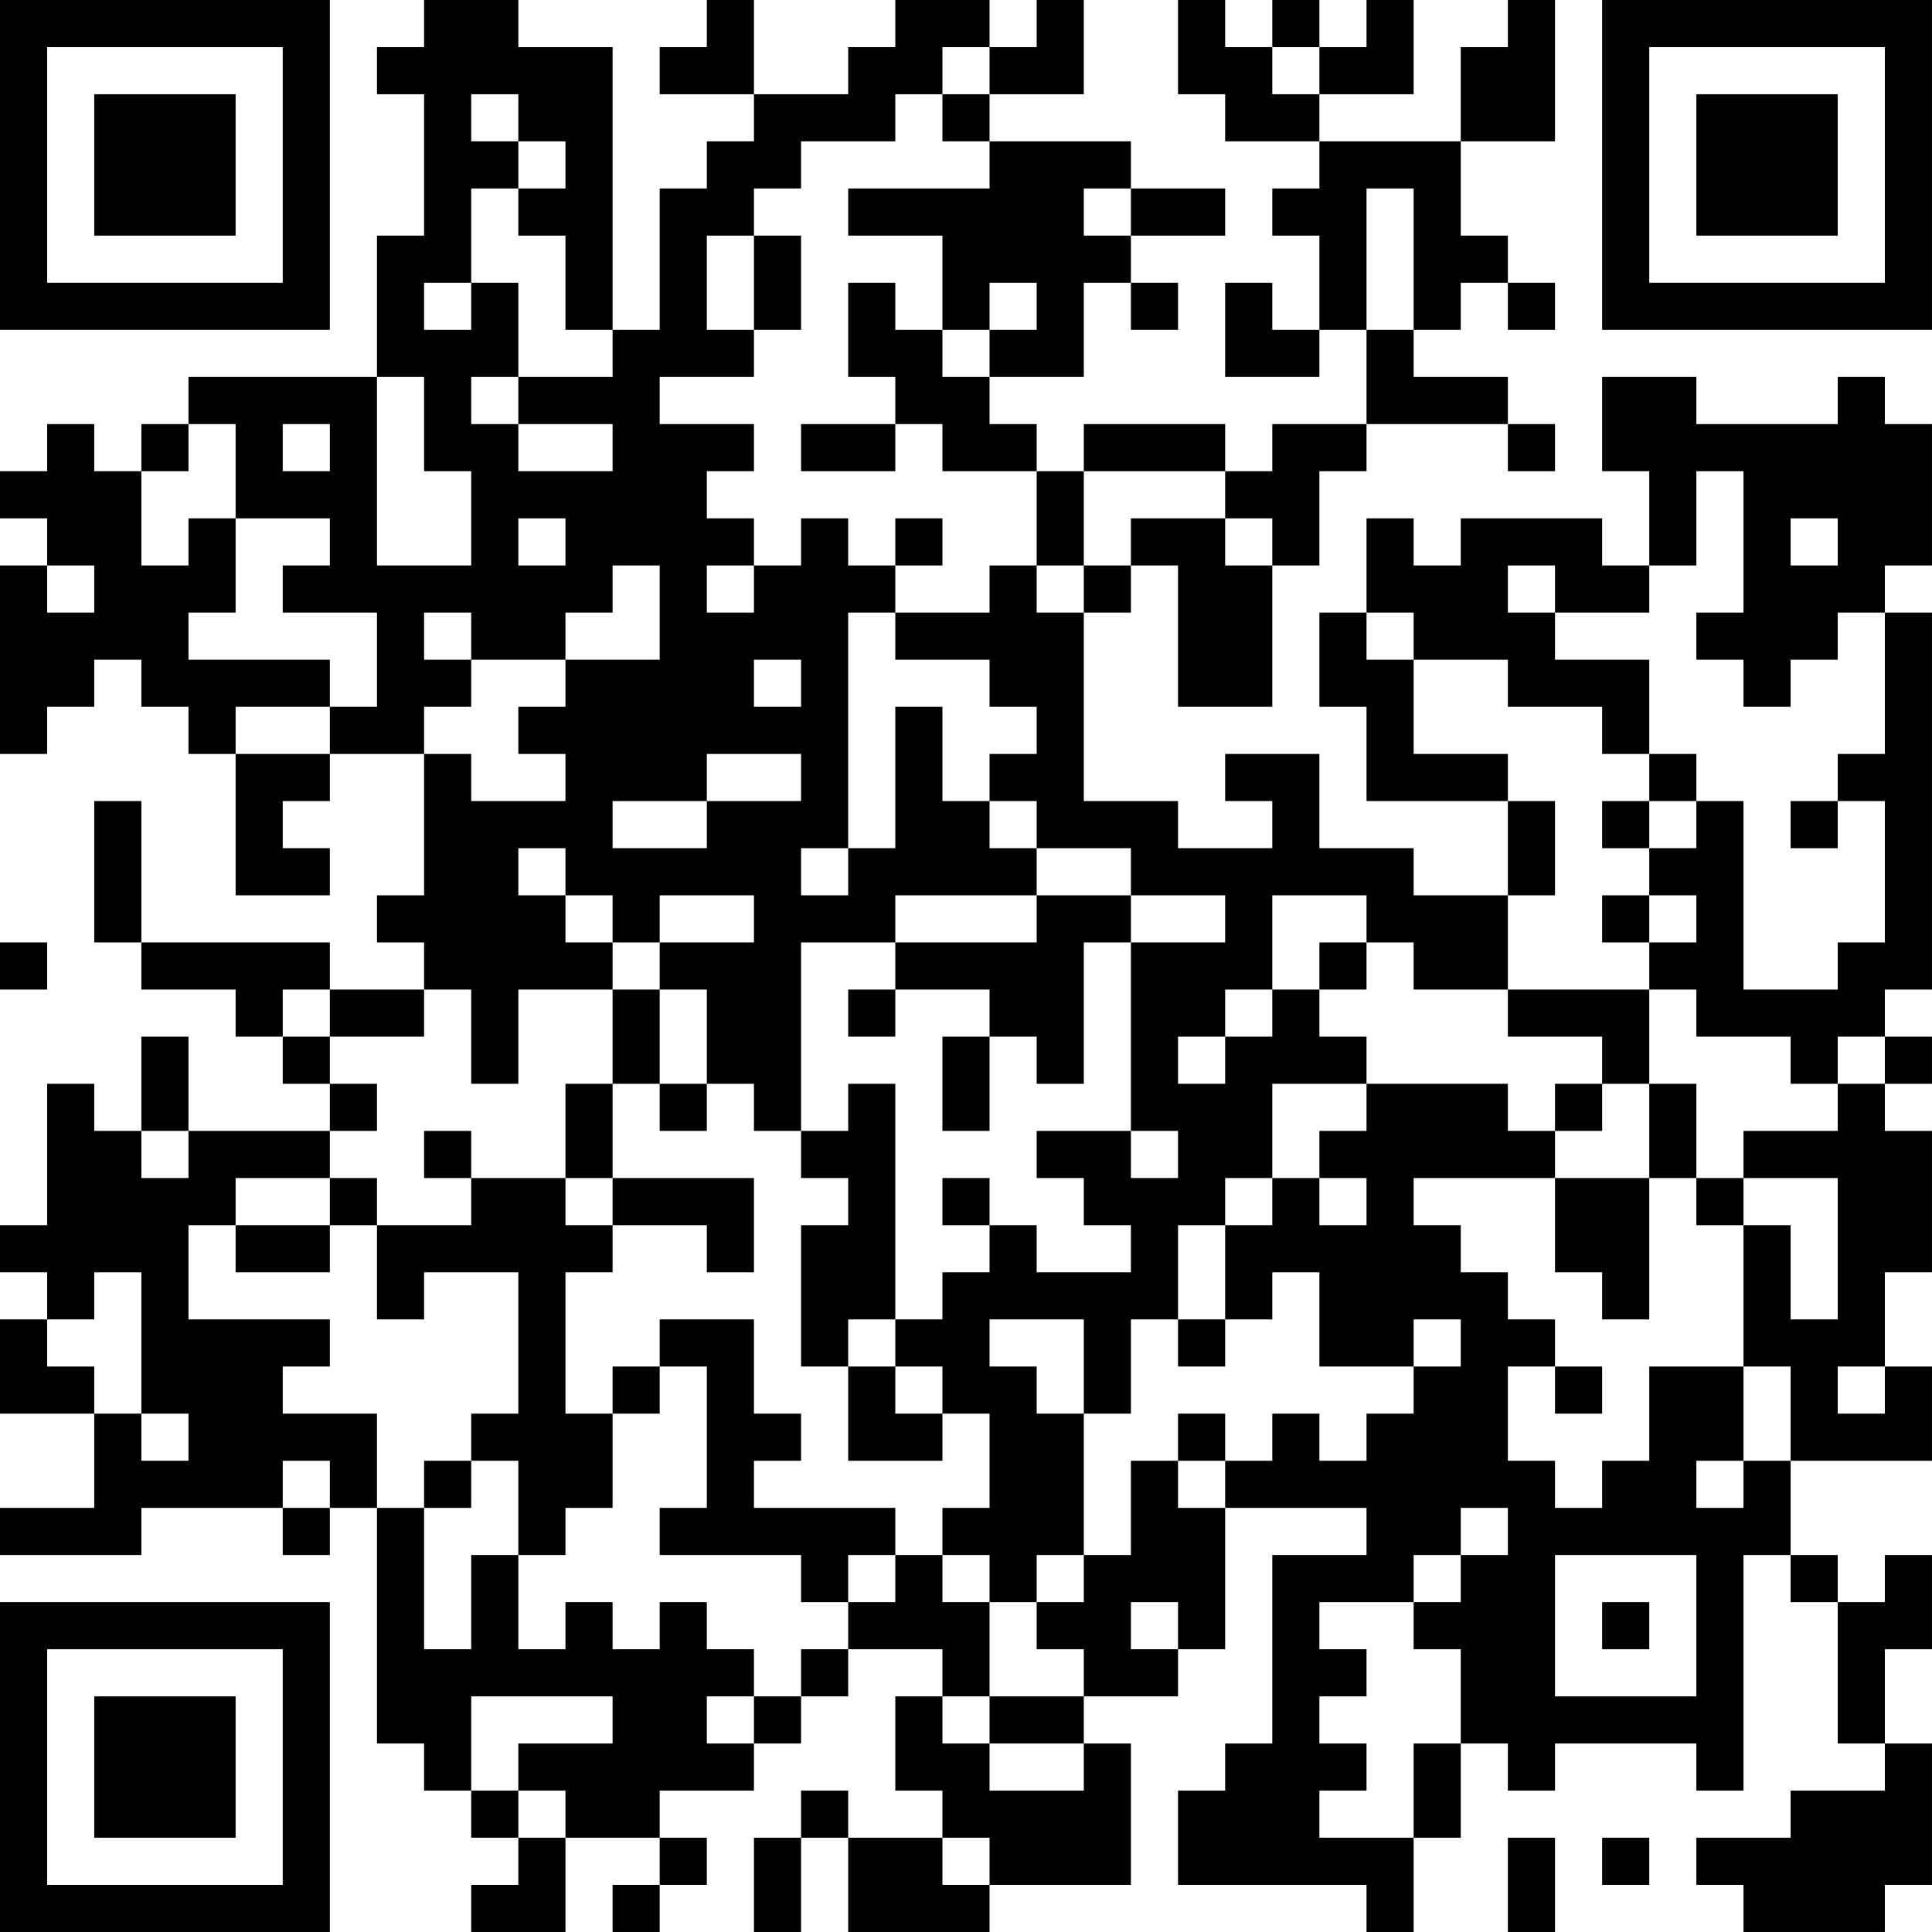 <?xml version="1.0" encoding="UTF-8"?>
<svg xmlns="http://www.w3.org/2000/svg" version="1.1" width="200" height="200" viewBox="0 0 200 200"><rect x="0" y="0" width="200" height="200" fill="#ffffff"/><g transform="scale(4.878)"><g transform="translate(0,0)"><path fill-rule="evenodd" d="M9 0L9 1L8 1L8 2L9 2L9 5L8 5L8 8L4 8L4 9L3 9L3 10L2 10L2 9L1 9L1 10L0 10L0 11L1 11L1 12L0 12L0 16L1 16L1 15L2 15L2 14L3 14L3 15L4 15L4 16L5 16L5 19L7 19L7 18L6 18L6 17L7 17L7 16L9 16L9 19L8 19L8 20L9 20L9 21L7 21L7 20L3 20L3 17L2 17L2 20L3 20L3 21L5 21L5 22L6 22L6 23L7 23L7 24L4 24L4 22L3 22L3 24L2 24L2 23L1 23L1 26L0 26L0 27L1 27L1 28L0 28L0 30L2 30L2 32L0 32L0 33L3 33L3 32L6 32L6 33L7 33L7 32L8 32L8 37L9 37L9 38L10 38L10 39L11 39L11 40L10 40L10 41L12 41L12 39L14 39L14 40L13 40L13 41L14 41L14 40L15 40L15 39L14 39L14 38L16 38L16 37L17 37L17 36L18 36L18 35L20 35L20 36L19 36L19 38L20 38L20 39L18 39L18 38L17 38L17 39L16 39L16 41L17 41L17 39L18 39L18 41L21 41L21 40L24 40L24 37L23 37L23 36L25 36L25 35L26 35L26 32L29 32L29 33L27 33L27 37L26 37L26 38L25 38L25 40L29 40L29 41L30 41L30 39L31 39L31 37L32 37L32 38L33 38L33 37L36 37L36 38L37 38L37 33L38 33L38 34L39 34L39 37L40 37L40 38L38 38L38 39L36 39L36 40L37 40L37 41L40 41L40 40L41 40L41 37L40 37L40 35L41 35L41 33L40 33L40 34L39 34L39 33L38 33L38 31L41 31L41 29L40 29L40 27L41 27L41 24L40 24L40 23L41 23L41 22L40 22L40 21L41 21L41 13L40 13L40 12L41 12L41 9L40 9L40 8L39 8L39 9L36 9L36 8L34 8L34 10L35 10L35 12L34 12L34 11L31 11L31 12L30 12L30 11L29 11L29 13L28 13L28 15L29 15L29 17L32 17L32 19L30 19L30 18L28 18L28 16L26 16L26 17L27 17L27 18L25 18L25 17L23 17L23 13L24 13L24 12L25 12L25 15L27 15L27 12L28 12L28 10L29 10L29 9L32 9L32 10L33 10L33 9L32 9L32 8L30 8L30 7L31 7L31 6L32 6L32 7L33 7L33 6L32 6L32 5L31 5L31 3L33 3L33 0L32 0L32 1L31 1L31 3L28 3L28 2L30 2L30 0L29 0L29 1L28 1L28 0L27 0L27 1L26 1L26 0L25 0L25 2L26 2L26 3L28 3L28 4L27 4L27 5L28 5L28 7L27 7L27 6L26 6L26 8L28 8L28 7L29 7L29 9L27 9L27 10L26 10L26 9L23 9L23 10L22 10L22 9L21 9L21 8L23 8L23 6L24 6L24 7L25 7L25 6L24 6L24 5L26 5L26 4L24 4L24 3L21 3L21 2L23 2L23 0L22 0L22 1L21 1L21 0L19 0L19 1L18 1L18 2L16 2L16 0L15 0L15 1L14 1L14 2L16 2L16 3L15 3L15 4L14 4L14 7L13 7L13 1L11 1L11 0ZM20 1L20 2L19 2L19 3L17 3L17 4L16 4L16 5L15 5L15 7L16 7L16 8L14 8L14 9L16 9L16 10L15 10L15 11L16 11L16 12L15 12L15 13L16 13L16 12L17 12L17 11L18 11L18 12L19 12L19 13L18 13L18 18L17 18L17 19L18 19L18 18L19 18L19 15L20 15L20 17L21 17L21 18L22 18L22 19L19 19L19 20L17 20L17 24L16 24L16 23L15 23L15 21L14 21L14 20L16 20L16 19L14 19L14 20L13 20L13 19L12 19L12 18L11 18L11 19L12 19L12 20L13 20L13 21L11 21L11 23L10 23L10 21L9 21L9 22L7 22L7 21L6 21L6 22L7 22L7 23L8 23L8 24L7 24L7 25L5 25L5 26L4 26L4 28L7 28L7 29L6 29L6 30L8 30L8 32L9 32L9 35L10 35L10 33L11 33L11 35L12 35L12 34L13 34L13 35L14 35L14 34L15 34L15 35L16 35L16 36L15 36L15 37L16 37L16 36L17 36L17 35L18 35L18 34L19 34L19 33L20 33L20 34L21 34L21 36L20 36L20 37L21 37L21 38L23 38L23 37L21 37L21 36L23 36L23 35L22 35L22 34L23 34L23 33L24 33L24 31L25 31L25 32L26 32L26 31L27 31L27 30L28 30L28 31L29 31L29 30L30 30L30 29L31 29L31 28L30 28L30 29L28 29L28 27L27 27L27 28L26 28L26 26L27 26L27 25L28 25L28 26L29 26L29 25L28 25L28 24L29 24L29 23L32 23L32 24L33 24L33 25L30 25L30 26L31 26L31 27L32 27L32 28L33 28L33 29L32 29L32 31L33 31L33 32L34 32L34 31L35 31L35 29L37 29L37 31L36 31L36 32L37 32L37 31L38 31L38 29L37 29L37 26L38 26L38 28L39 28L39 25L37 25L37 24L39 24L39 23L40 23L40 22L39 22L39 23L38 23L38 22L36 22L36 21L35 21L35 20L36 20L36 19L35 19L35 18L36 18L36 17L37 17L37 21L39 21L39 20L40 20L40 17L39 17L39 16L40 16L40 13L39 13L39 14L38 14L38 15L37 15L37 14L36 14L36 13L37 13L37 10L36 10L36 12L35 12L35 13L33 13L33 12L32 12L32 13L33 13L33 14L35 14L35 16L34 16L34 15L32 15L32 14L30 14L30 13L29 13L29 14L30 14L30 16L32 16L32 17L33 17L33 19L32 19L32 21L30 21L30 20L29 20L29 19L27 19L27 21L26 21L26 22L25 22L25 23L26 23L26 22L27 22L27 21L28 21L28 22L29 22L29 23L27 23L27 25L26 25L26 26L25 26L25 28L24 28L24 30L23 30L23 28L21 28L21 29L22 29L22 30L23 30L23 33L22 33L22 34L21 34L21 33L20 33L20 32L21 32L21 30L20 30L20 29L19 29L19 28L20 28L20 27L21 27L21 26L22 26L22 27L24 27L24 26L23 26L23 25L22 25L22 24L24 24L24 25L25 25L25 24L24 24L24 20L26 20L26 19L24 19L24 18L22 18L22 17L21 17L21 16L22 16L22 15L21 15L21 14L19 14L19 13L21 13L21 12L22 12L22 13L23 13L23 12L24 12L24 11L26 11L26 12L27 12L27 11L26 11L26 10L23 10L23 12L22 12L22 10L20 10L20 9L19 9L19 8L18 8L18 6L19 6L19 7L20 7L20 8L21 8L21 7L22 7L22 6L21 6L21 7L20 7L20 5L18 5L18 4L21 4L21 3L20 3L20 2L21 2L21 1ZM27 1L27 2L28 2L28 1ZM10 2L10 3L11 3L11 4L10 4L10 6L9 6L9 7L10 7L10 6L11 6L11 8L10 8L10 9L11 9L11 10L13 10L13 9L11 9L11 8L13 8L13 7L12 7L12 5L11 5L11 4L12 4L12 3L11 3L11 2ZM23 4L23 5L24 5L24 4ZM29 4L29 7L30 7L30 4ZM16 5L16 7L17 7L17 5ZM8 8L8 12L10 12L10 10L9 10L9 8ZM4 9L4 10L3 10L3 12L4 12L4 11L5 11L5 13L4 13L4 14L7 14L7 15L5 15L5 16L7 16L7 15L8 15L8 13L6 13L6 12L7 12L7 11L5 11L5 9ZM6 9L6 10L7 10L7 9ZM17 9L17 10L19 10L19 9ZM11 11L11 12L12 12L12 11ZM19 11L19 12L20 12L20 11ZM38 11L38 12L39 12L39 11ZM1 12L1 13L2 13L2 12ZM13 12L13 13L12 13L12 14L10 14L10 13L9 13L9 14L10 14L10 15L9 15L9 16L10 16L10 17L12 17L12 16L11 16L11 15L12 15L12 14L14 14L14 12ZM16 14L16 15L17 15L17 14ZM15 16L15 17L13 17L13 18L15 18L15 17L17 17L17 16ZM35 16L35 17L34 17L34 18L35 18L35 17L36 17L36 16ZM38 17L38 18L39 18L39 17ZM22 19L22 20L19 20L19 21L18 21L18 22L19 22L19 21L21 21L21 22L20 22L20 24L21 24L21 22L22 22L22 23L23 23L23 20L24 20L24 19ZM34 19L34 20L35 20L35 19ZM0 20L0 21L1 21L1 20ZM28 20L28 21L29 21L29 20ZM13 21L13 23L12 23L12 25L10 25L10 24L9 24L9 25L10 25L10 26L8 26L8 25L7 25L7 26L5 26L5 27L7 27L7 26L8 26L8 28L9 28L9 27L11 27L11 30L10 30L10 31L9 31L9 32L10 32L10 31L11 31L11 33L12 33L12 32L13 32L13 30L14 30L14 29L15 29L15 32L14 32L14 33L17 33L17 34L18 34L18 33L19 33L19 32L16 32L16 31L17 31L17 30L16 30L16 28L14 28L14 29L13 29L13 30L12 30L12 27L13 27L13 26L15 26L15 27L16 27L16 25L13 25L13 23L14 23L14 24L15 24L15 23L14 23L14 21ZM32 21L32 22L34 22L34 23L33 23L33 24L34 24L34 23L35 23L35 25L33 25L33 27L34 27L34 28L35 28L35 25L36 25L36 26L37 26L37 25L36 25L36 23L35 23L35 21ZM18 23L18 24L17 24L17 25L18 25L18 26L17 26L17 29L18 29L18 31L20 31L20 30L19 30L19 29L18 29L18 28L19 28L19 23ZM3 24L3 25L4 25L4 24ZM12 25L12 26L13 26L13 25ZM20 25L20 26L21 26L21 25ZM2 27L2 28L1 28L1 29L2 29L2 30L3 30L3 31L4 31L4 30L3 30L3 27ZM25 28L25 29L26 29L26 28ZM33 29L33 30L34 30L34 29ZM39 29L39 30L40 30L40 29ZM25 30L25 31L26 31L26 30ZM6 31L6 32L7 32L7 31ZM31 32L31 33L30 33L30 34L28 34L28 35L29 35L29 36L28 36L28 37L29 37L29 38L28 38L28 39L30 39L30 37L31 37L31 35L30 35L30 34L31 34L31 33L32 33L32 32ZM33 33L33 36L36 36L36 33ZM24 34L24 35L25 35L25 34ZM34 34L34 35L35 35L35 34ZM10 36L10 38L11 38L11 39L12 39L12 38L11 38L11 37L13 37L13 36ZM20 39L20 40L21 40L21 39ZM32 39L32 41L33 41L33 39ZM34 39L34 40L35 40L35 39ZM0 0L0 7L7 7L7 0ZM1 1L1 6L6 6L6 1ZM2 2L2 5L5 5L5 2ZM34 0L34 7L41 7L41 0ZM35 1L35 6L40 6L40 1ZM36 2L36 5L39 5L39 2ZM0 34L0 41L7 41L7 34ZM1 35L1 40L6 40L6 35ZM2 36L2 39L5 39L5 36Z" fill="#000000"/></g></g></svg>
